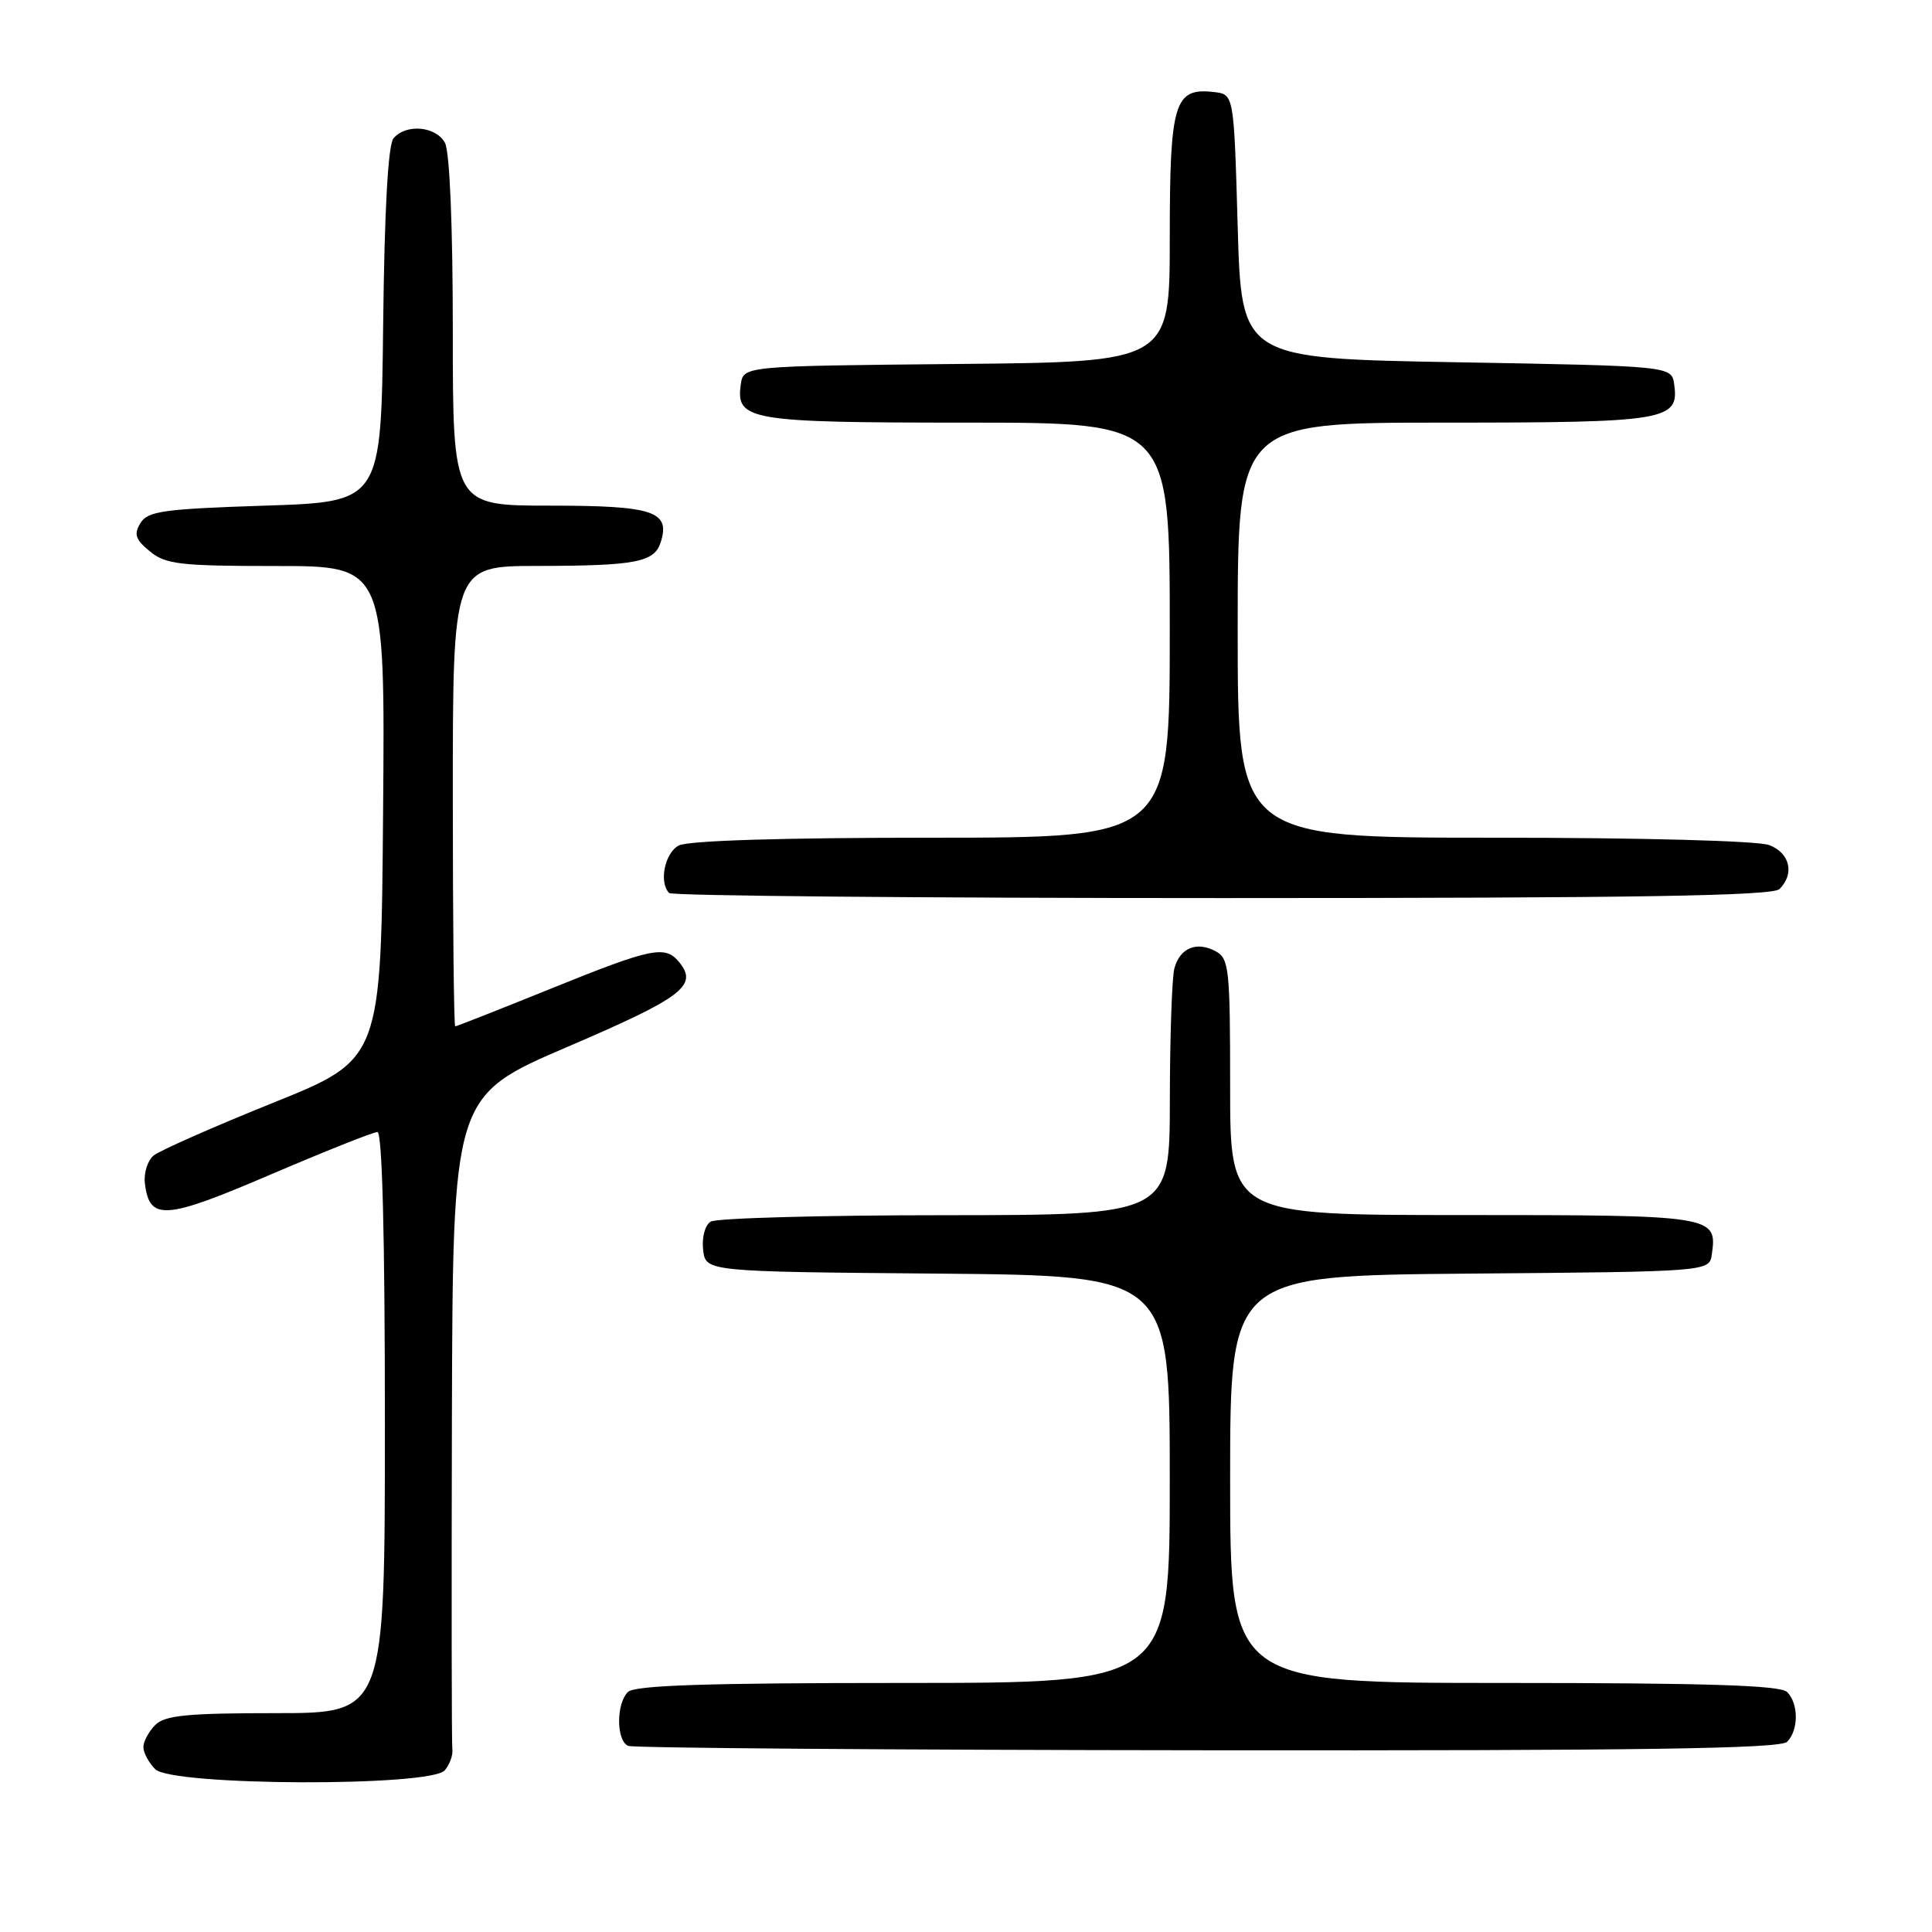 <?xml version="1.0" encoding="UTF-8" standalone="no"?>
<!DOCTYPE svg PUBLIC "-//W3C//DTD SVG 1.1//EN" "http://www.w3.org/Graphics/SVG/1.1/DTD/svg11.dtd" >
<svg xmlns="http://www.w3.org/2000/svg" xmlns:xlink="http://www.w3.org/1999/xlink" version="1.1" viewBox="0 0 256 256">
 <g >
 <path fill="currentColor"
d=" M 58.94 234.57 C 59.59 233.79 60.04 232.55 59.94 231.82 C 59.84 231.10 59.82 211.31 59.88 187.87 C 60.00 145.23 60.00 145.23 75.25 138.69 C 90.51 132.14 92.56 130.58 89.96 127.45 C 88.12 125.23 86.34 125.60 73.00 131.00 C 66.20 133.75 60.49 136.00 60.32 136.00 C 60.14 136.00 60.00 122.28 60.00 105.50 C 60.00 75.00 60.00 75.00 71.25 74.99 C 84.28 74.97 86.71 74.50 87.55 71.84 C 88.85 67.75 86.59 67.00 72.88 67.00 C 60.00 67.00 60.00 67.00 60.00 43.93 C 60.00 29.95 59.59 20.11 58.96 18.93 C 57.78 16.72 53.78 16.36 52.14 18.33 C 51.42 19.19 50.94 27.85 50.77 43.08 C 50.50 66.50 50.50 66.50 35.11 67.00 C 21.64 67.44 19.57 67.73 18.61 69.31 C 17.71 70.79 17.94 71.49 19.86 73.06 C 21.95 74.78 23.86 75.00 36.62 75.00 C 51.03 75.00 51.03 75.00 50.76 107.69 C 50.50 140.37 50.50 140.37 36.15 146.14 C 28.26 149.32 21.15 152.46 20.35 153.12 C 19.55 153.79 19.03 155.45 19.20 156.81 C 19.80 161.79 21.83 161.65 35.84 155.64 C 43.09 152.54 49.46 150.00 50.01 150.00 C 50.65 150.00 51.00 163.70 51.00 188.50 C 51.00 227.00 51.00 227.00 36.57 227.00 C 24.79 227.00 21.85 227.29 20.57 228.57 C 19.71 229.44 19.00 230.75 19.00 231.50 C 19.00 232.25 19.71 233.56 20.57 234.43 C 22.79 236.65 57.11 236.78 58.94 234.57 Z  M 236.80 230.80 C 238.34 229.26 238.34 225.74 236.80 224.20 C 235.91 223.31 226.20 223.00 199.30 223.00 C 163.00 223.00 163.00 223.00 163.00 196.01 C 163.00 169.03 163.00 169.03 194.75 168.76 C 226.50 168.50 226.50 168.50 226.83 166.19 C 227.55 161.07 227.14 161.00 193.88 161.00 C 163.00 161.00 163.00 161.00 163.00 144.04 C 163.00 128.31 162.86 127.00 161.07 126.04 C 158.54 124.69 156.34 125.61 155.61 128.32 C 155.29 129.52 155.02 137.36 155.01 145.75 C 155.00 161.00 155.00 161.00 125.25 161.02 C 108.89 161.02 94.90 161.41 94.17 161.87 C 93.41 162.35 92.98 163.97 93.17 165.61 C 93.50 168.50 93.50 168.50 124.25 168.76 C 155.00 169.03 155.00 169.03 155.00 196.01 C 155.00 223.00 155.00 223.00 119.70 223.00 C 93.58 223.00 84.09 223.31 83.20 224.20 C 81.62 225.78 81.66 230.69 83.25 231.34 C 83.94 231.62 118.50 231.88 160.05 231.92 C 217.57 231.98 235.89 231.71 236.80 230.80 Z  M 235.80 117.80 C 237.82 115.78 237.17 113.01 234.43 111.98 C 232.95 111.41 217.56 111.00 197.93 111.00 C 164.00 111.00 164.00 111.00 164.00 83.50 C 164.00 56.00 164.00 56.00 191.31 56.00 C 220.80 56.00 222.52 55.72 221.84 50.94 C 221.50 48.50 221.50 48.50 193.00 48.00 C 164.50 47.50 164.50 47.50 164.00 30.00 C 163.50 12.50 163.50 12.50 160.88 12.20 C 155.59 11.58 155.00 13.53 155.00 31.56 C 155.00 47.97 155.00 47.97 126.75 48.23 C 98.50 48.50 98.50 48.50 98.16 50.94 C 97.48 55.71 99.24 56.00 128.19 56.00 C 155.00 56.00 155.00 56.00 155.00 83.50 C 155.00 111.00 155.00 111.00 123.43 111.00 C 103.59 111.00 91.15 111.38 89.93 112.04 C 88.07 113.03 87.29 116.95 88.67 118.33 C 89.03 118.70 122.02 119.00 161.97 119.00 C 217.13 119.00 234.89 118.71 235.80 117.80 Z "/>
</g>
</svg>
